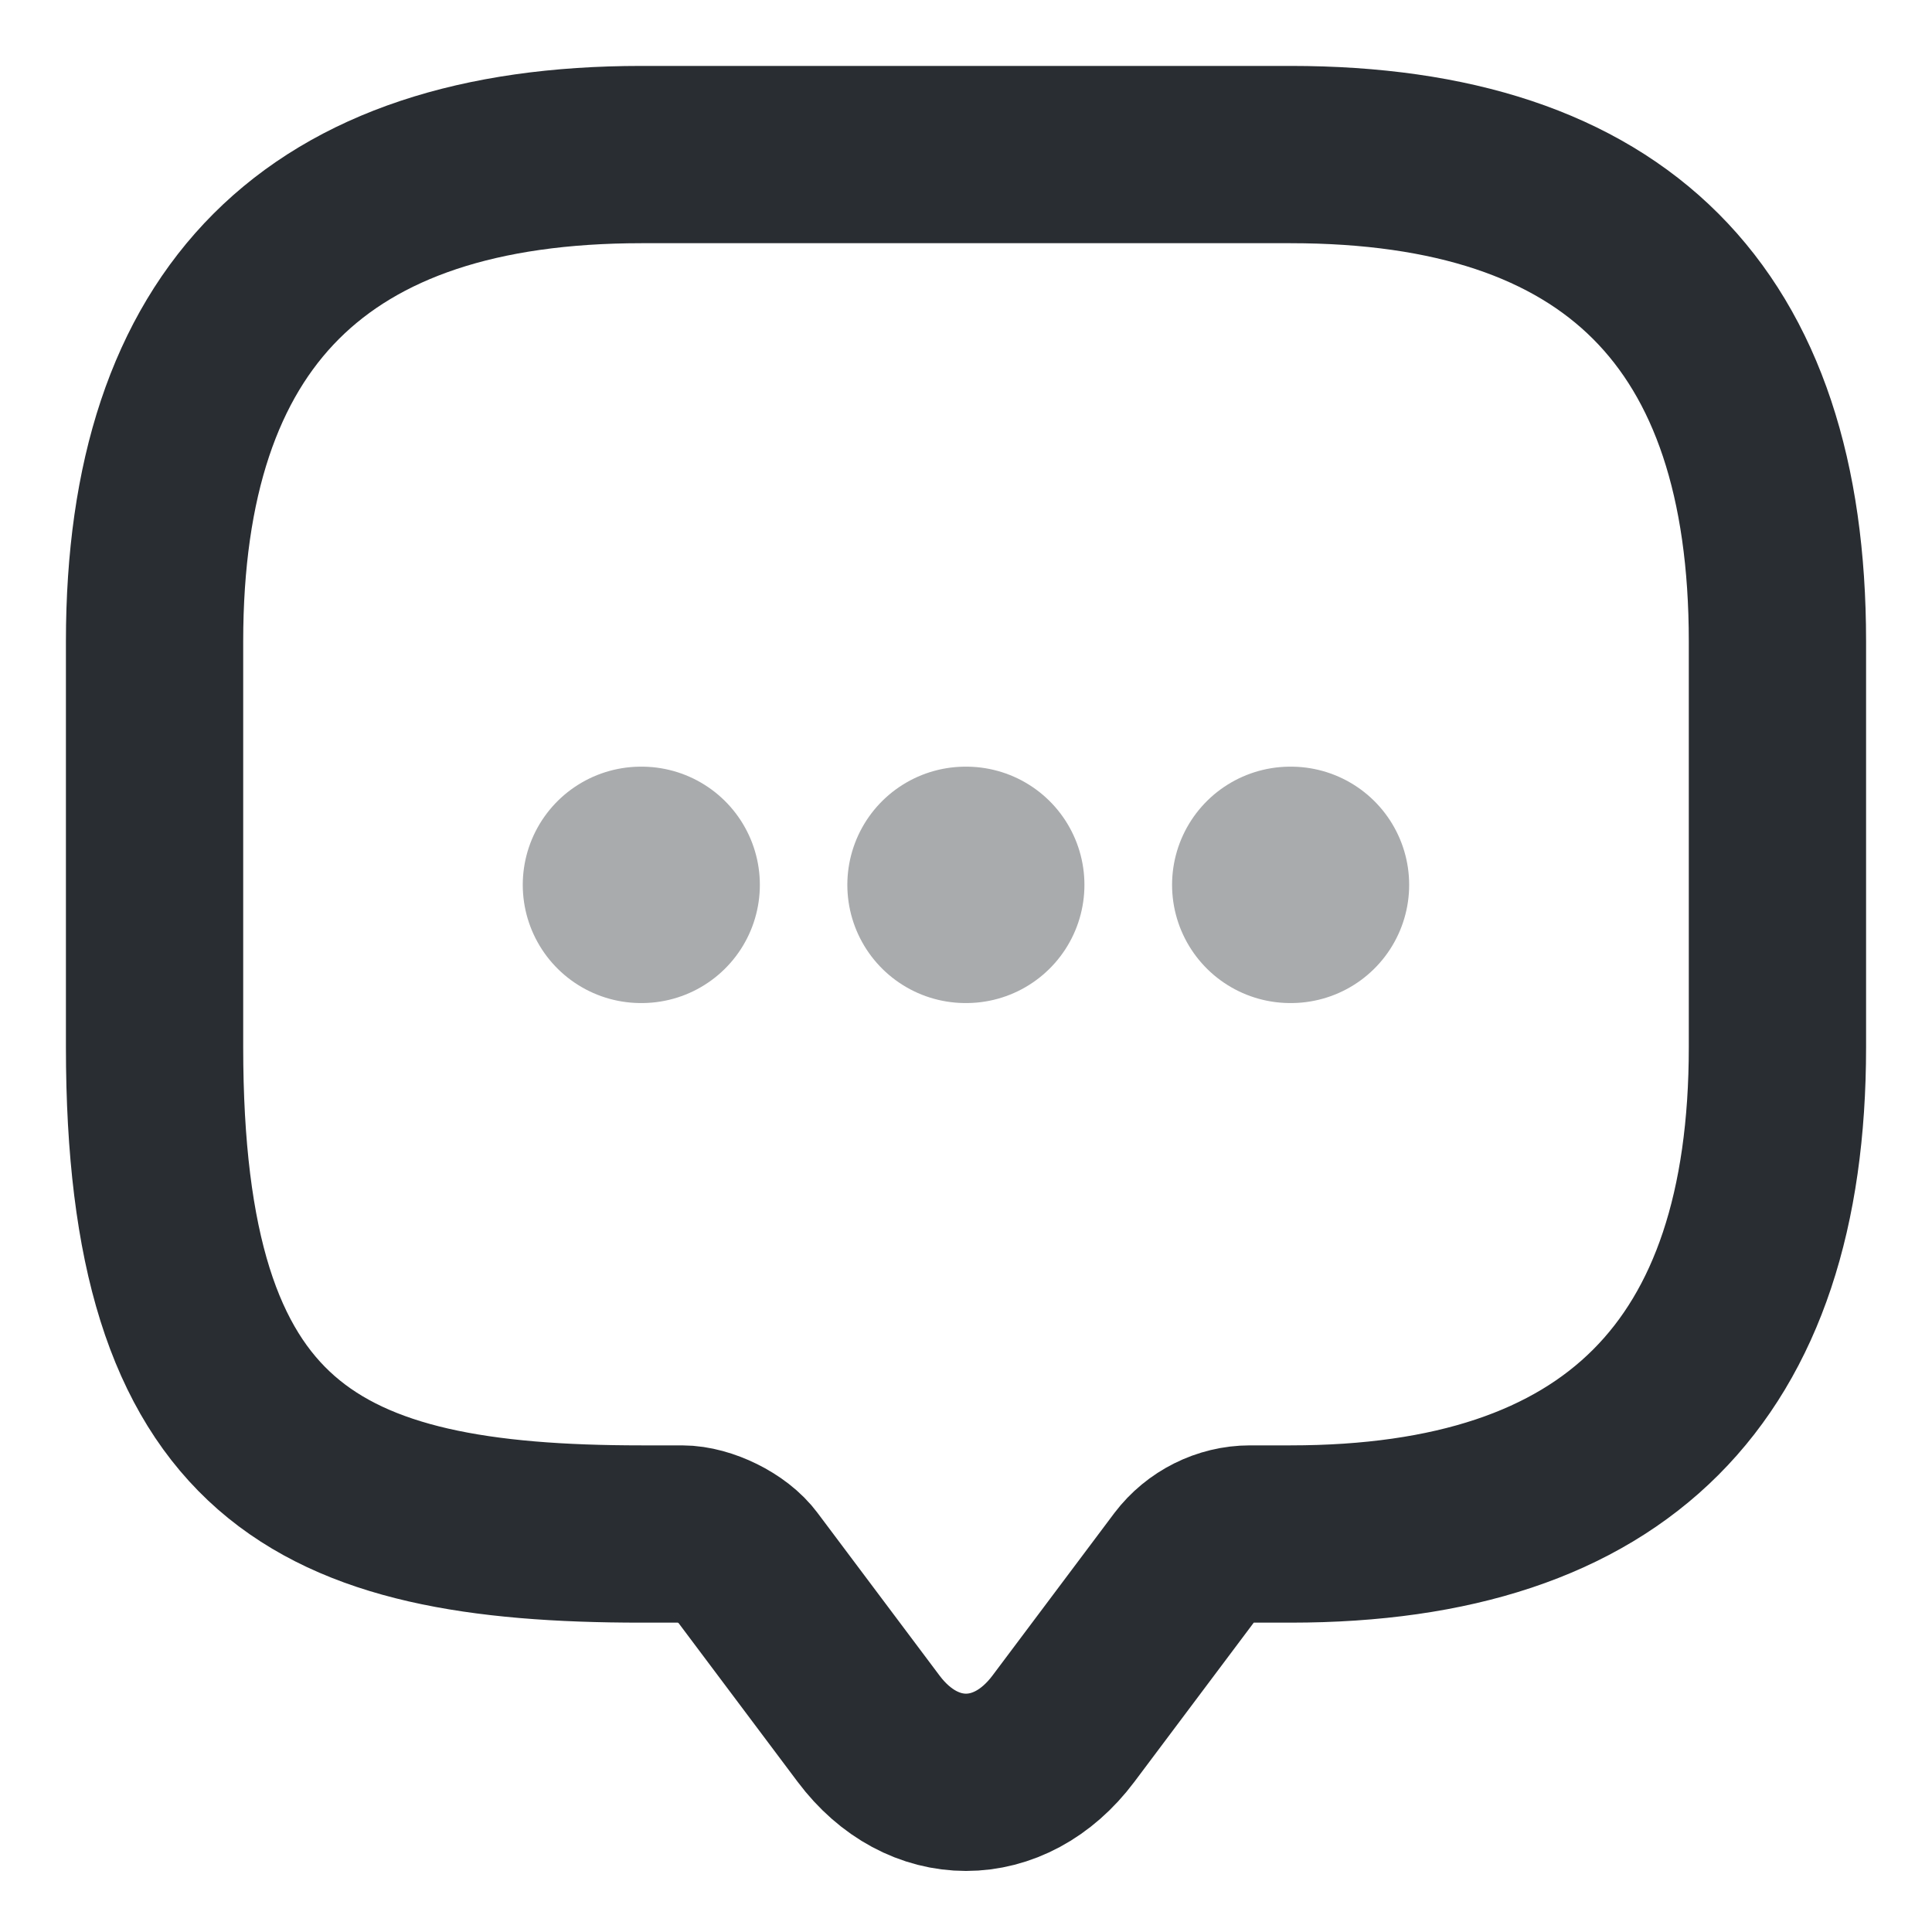 <svg width="25" height="25" viewBox="0 0 25 25" fill="none" xmlns="http://www.w3.org/2000/svg">
<g id="&#240;&#159;&#166;&#134; icon &#34;message&#34;">
<g id="Group">
<path id="Vector" d="M8.825 19.85H8.3C4.1 19.85 2 18.8 2 13.55V8.3C2 4.1 4.1 2 8.3 2H16.7C20.9 2 23 4.1 23 8.3V13.55C23 17.75 20.9 19.85 16.7 19.85H16.175C15.85 19.85 15.534 20.008 15.335 20.27L13.76 22.37C13.067 23.294 11.933 23.294 11.24 22.37L9.665 20.27C9.497 20.039 9.108 19.85 8.825 19.85Z" stroke="#292D32" stroke-width="2.294" stroke-miterlimit="10" stroke-linecap="round" stroke-linejoin="round"/>
<g id="Group_2">
<path id="Vector_2" opacity="0.4" d="M16.696 11.45H16.705" stroke="#292D32" stroke-width="3.059" stroke-linecap="round" stroke-linejoin="round"/>
<path id="Vector_3" opacity="0.4" d="M12.494 11.45H12.503" stroke="#292D32" stroke-width="3.059" stroke-linecap="round" stroke-linejoin="round"/>
<path id="Vector_4" opacity="0.4" d="M8.294 11.45H8.303" stroke="#292D32" stroke-width="3.059" stroke-linecap="round" stroke-linejoin="round"/>
</g>
</g>
</g>
</svg>
